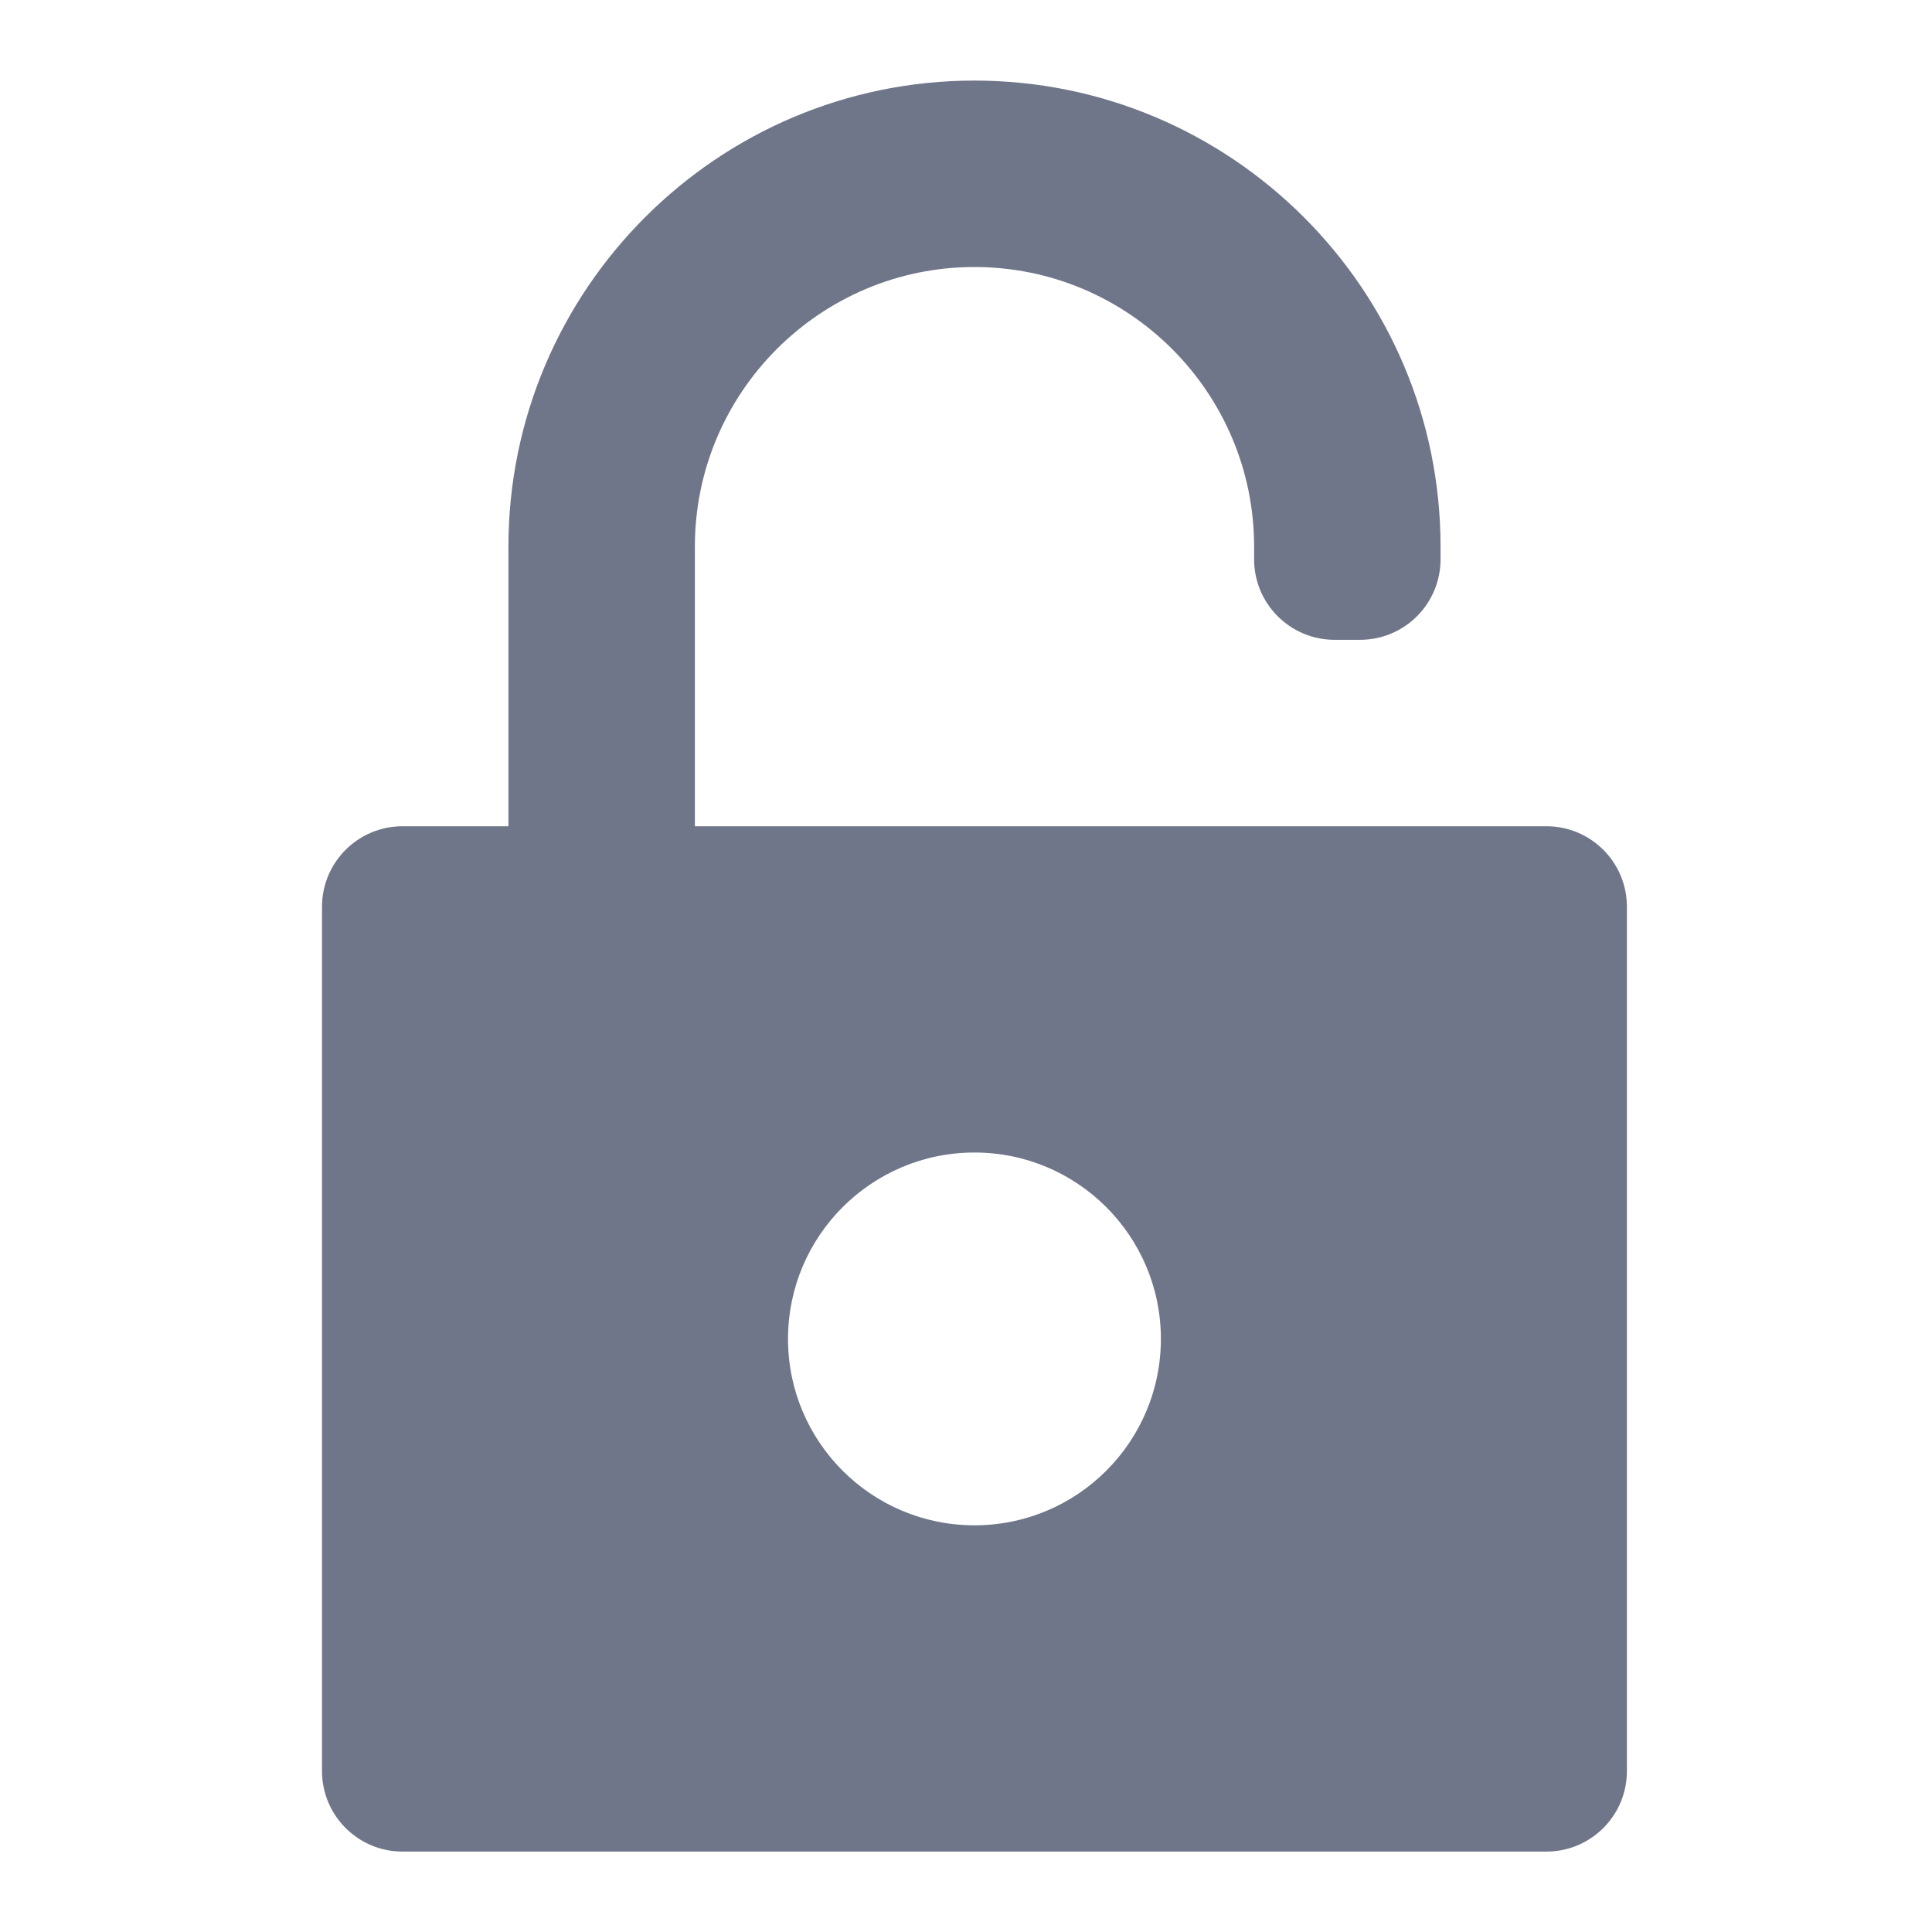 <svg width="24" height="24" viewBox="0 0 24 24" version="1.1" xmlns="http://www.w3.org/2000/svg" xmlns:xlink="http://www.w3.org/1999/xlink">
<title>lock</title>
<desc>Created using Figma</desc>
<g id="Canvas" transform="translate(189 -35)">
<g id="lock">
<g id="lock">
<use xlink:href="#path0_fill" transform="translate(-185 36.001)" fill="#707689"/>
</g>
</g>
</g>
<defs>
<path id="path0_fill" d="M 4.632 9.263L 4.632 5.789C 4.632 3.874 6.19 2.316 8.105 2.316C 10.02 2.316 11.579 3.874 11.579 5.789L 11.579 5.947C 11.579 6.5 12.027 6.947 12.579 6.947L 12.895 6.947C 13.447 6.947 13.895 6.5 13.895 5.947L 13.895 5.789C 13.895 2.597 11.298 0 8.105 0C 4.913 0 2.316 2.597 2.316 5.789L 2.316 9.263L 1 9.263C 0.448 9.263 0 9.711 0 10.263L 0 21C 0 21.552 0.448 22 1 22L 15.21 22C 15.763 22 16.21 21.552 16.21 21L 16.21 10.263C 16.21 9.711 15.763 9.263 15.21 9.263L 4.632 9.263ZM 8.105 17.947C 6.827 17.947 5.789 16.911 5.789 15.632C 5.789 14.353 6.827 13.316 8.105 13.316C 9.384 13.316 10.421 14.353 10.421 15.632C 10.421 16.91 9.384 17.947 8.105 17.947Z"/>
</defs>
</svg>
